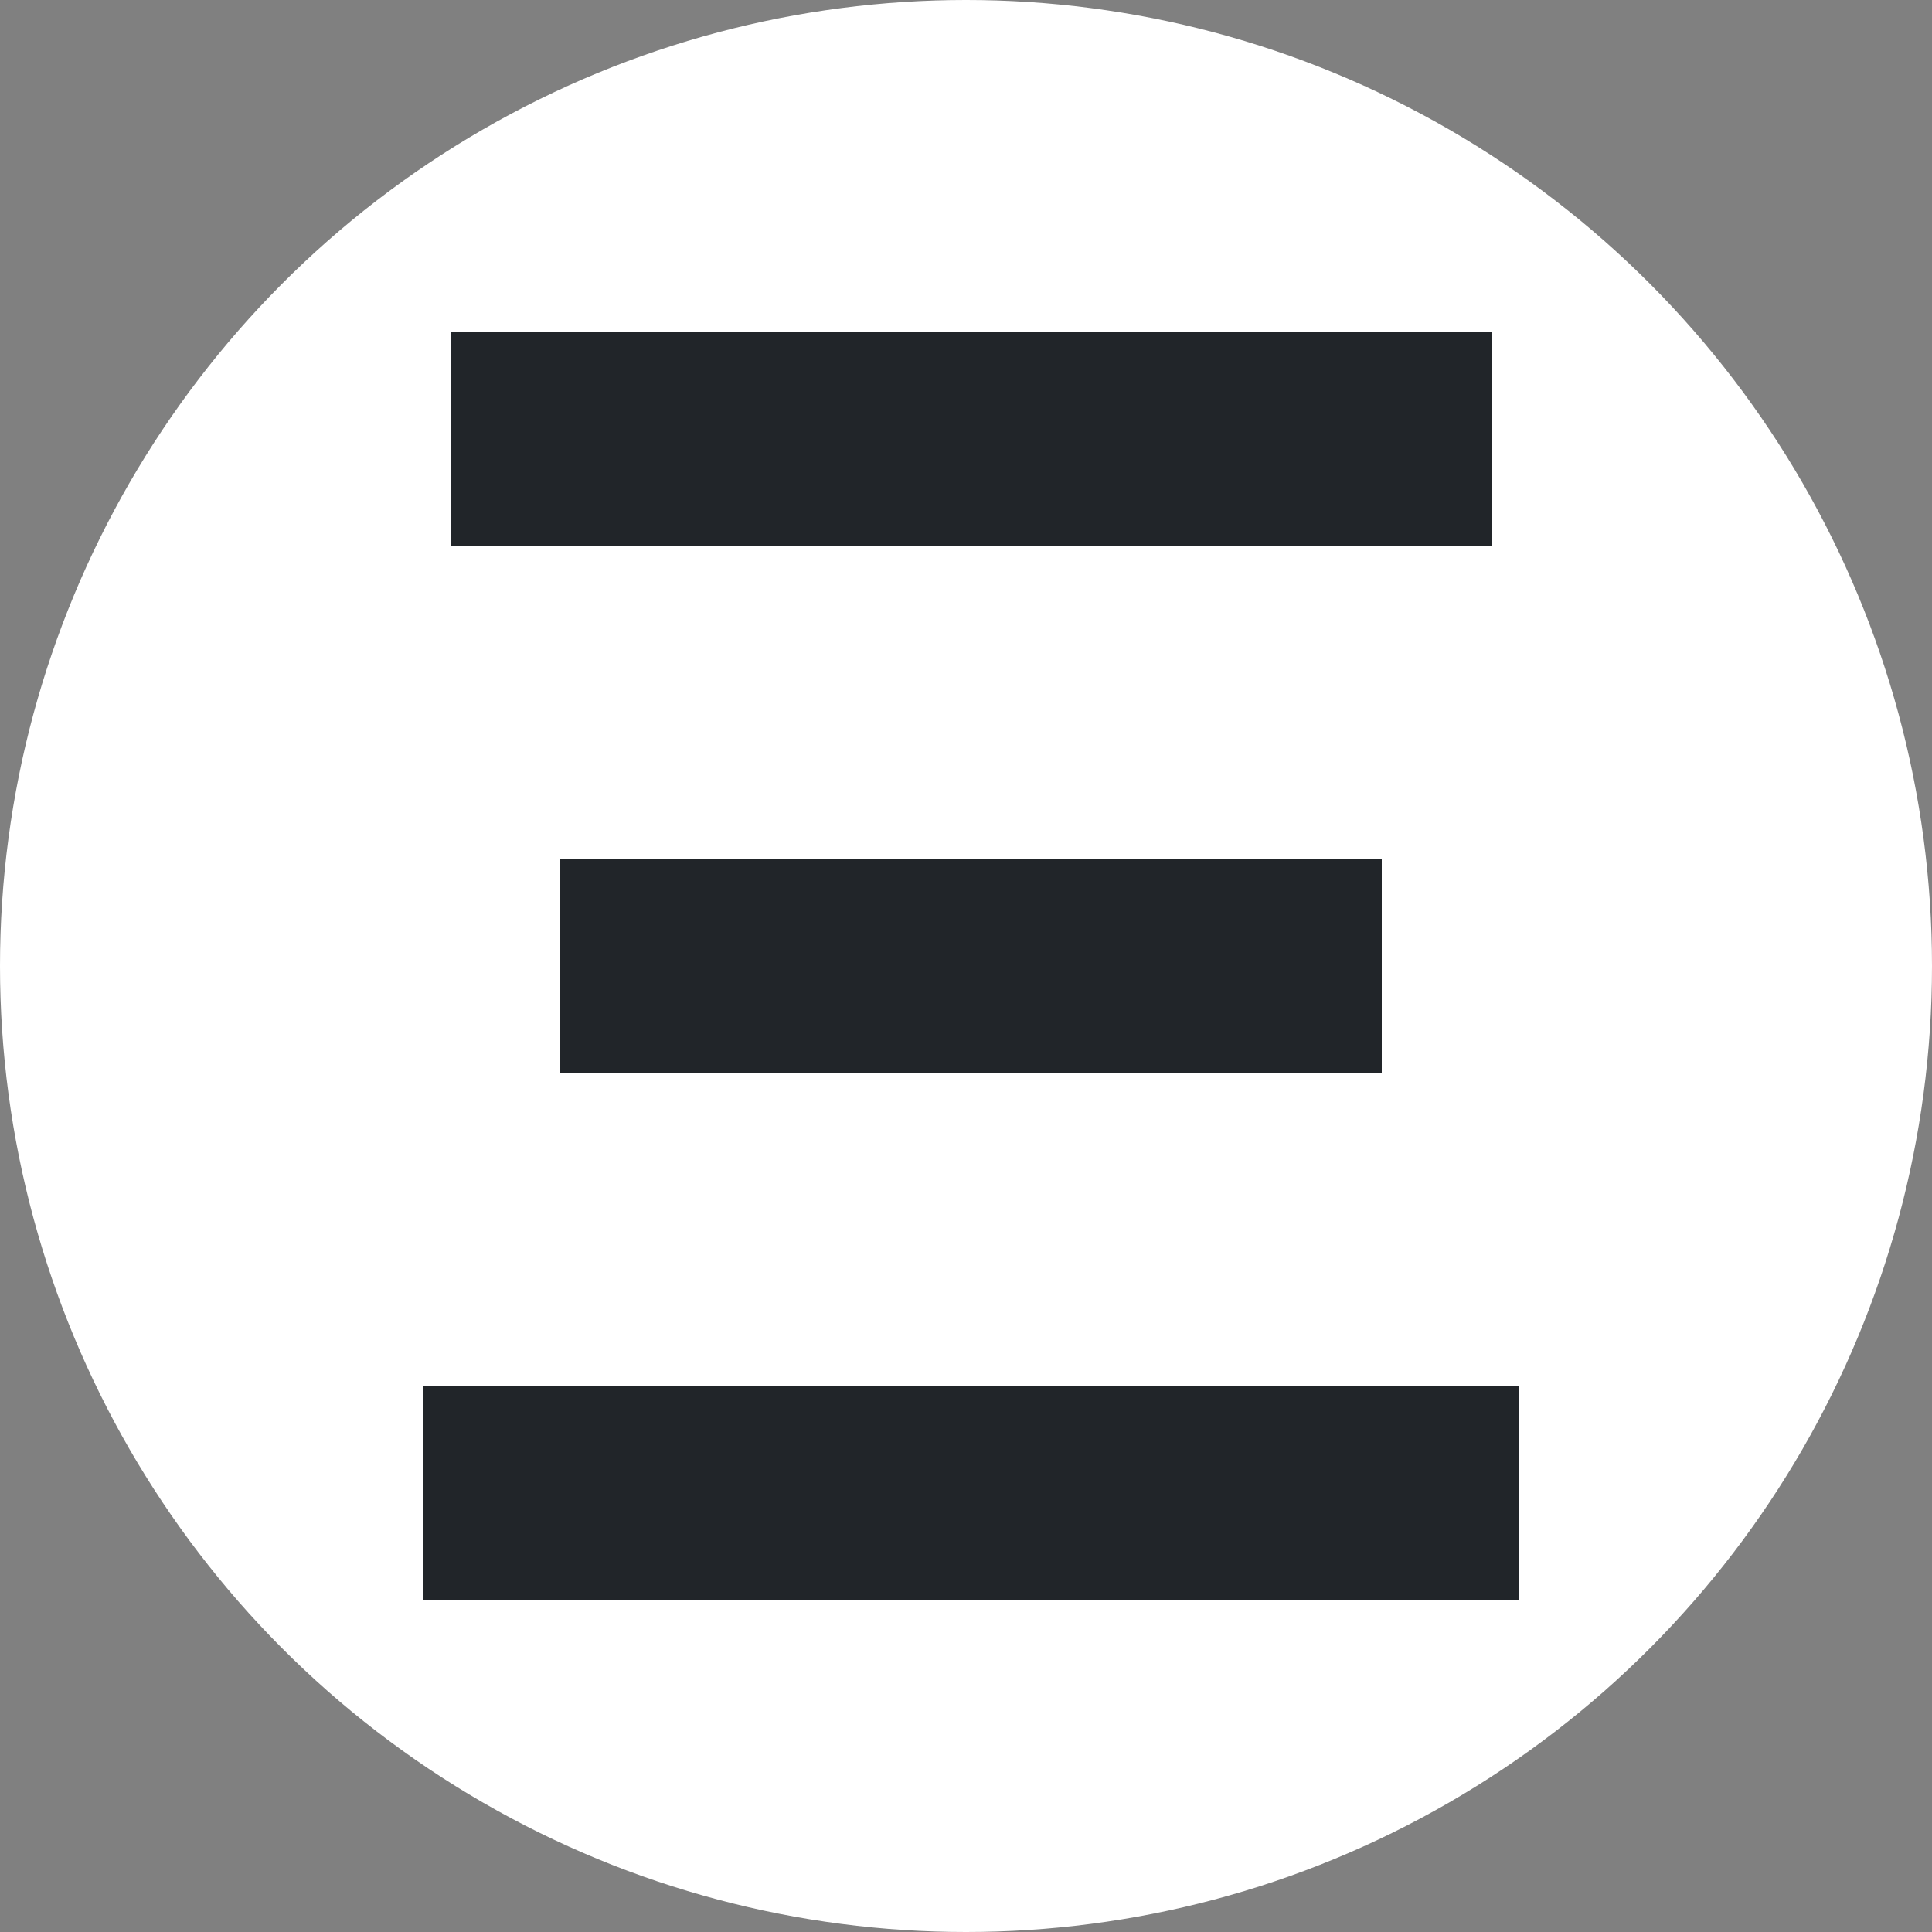 <?xml version="1.0" encoding="utf-8"?>
<!-- Generator: Adobe Illustrator 27.1.0, SVG Export Plug-In . SVG Version: 6.00 Build 0)  -->
<svg version="1.1" id="Ebene_1" xmlns="http://www.w3.org/2000/svg" xmlns:xlink="http://www.w3.org/1999/xlink" x="0px" y="0px"
	 viewBox="0 0 250 250" style="enable-background:new 0 0 250 250;" xml:space="preserve">
<rect x="0" y="0" width="250" height="250" fill="#808080" stroke="none"/>
<style type="text/css">
	.st0{fill:#FFFFFF;}
	.st1{fill:#212529;}
</style>
<circle class="st0" cx="125" cy="125" r="125"/>
<path class="st1" d="M54.8,179.4h141.8v27.7H54.8V179.4z M58.3,42.9H193v27.8H58.3V42.9z"/>
<rect x="72.5" y="111.1" class="st1" width="106.3" height="27.8"/>
</svg>
